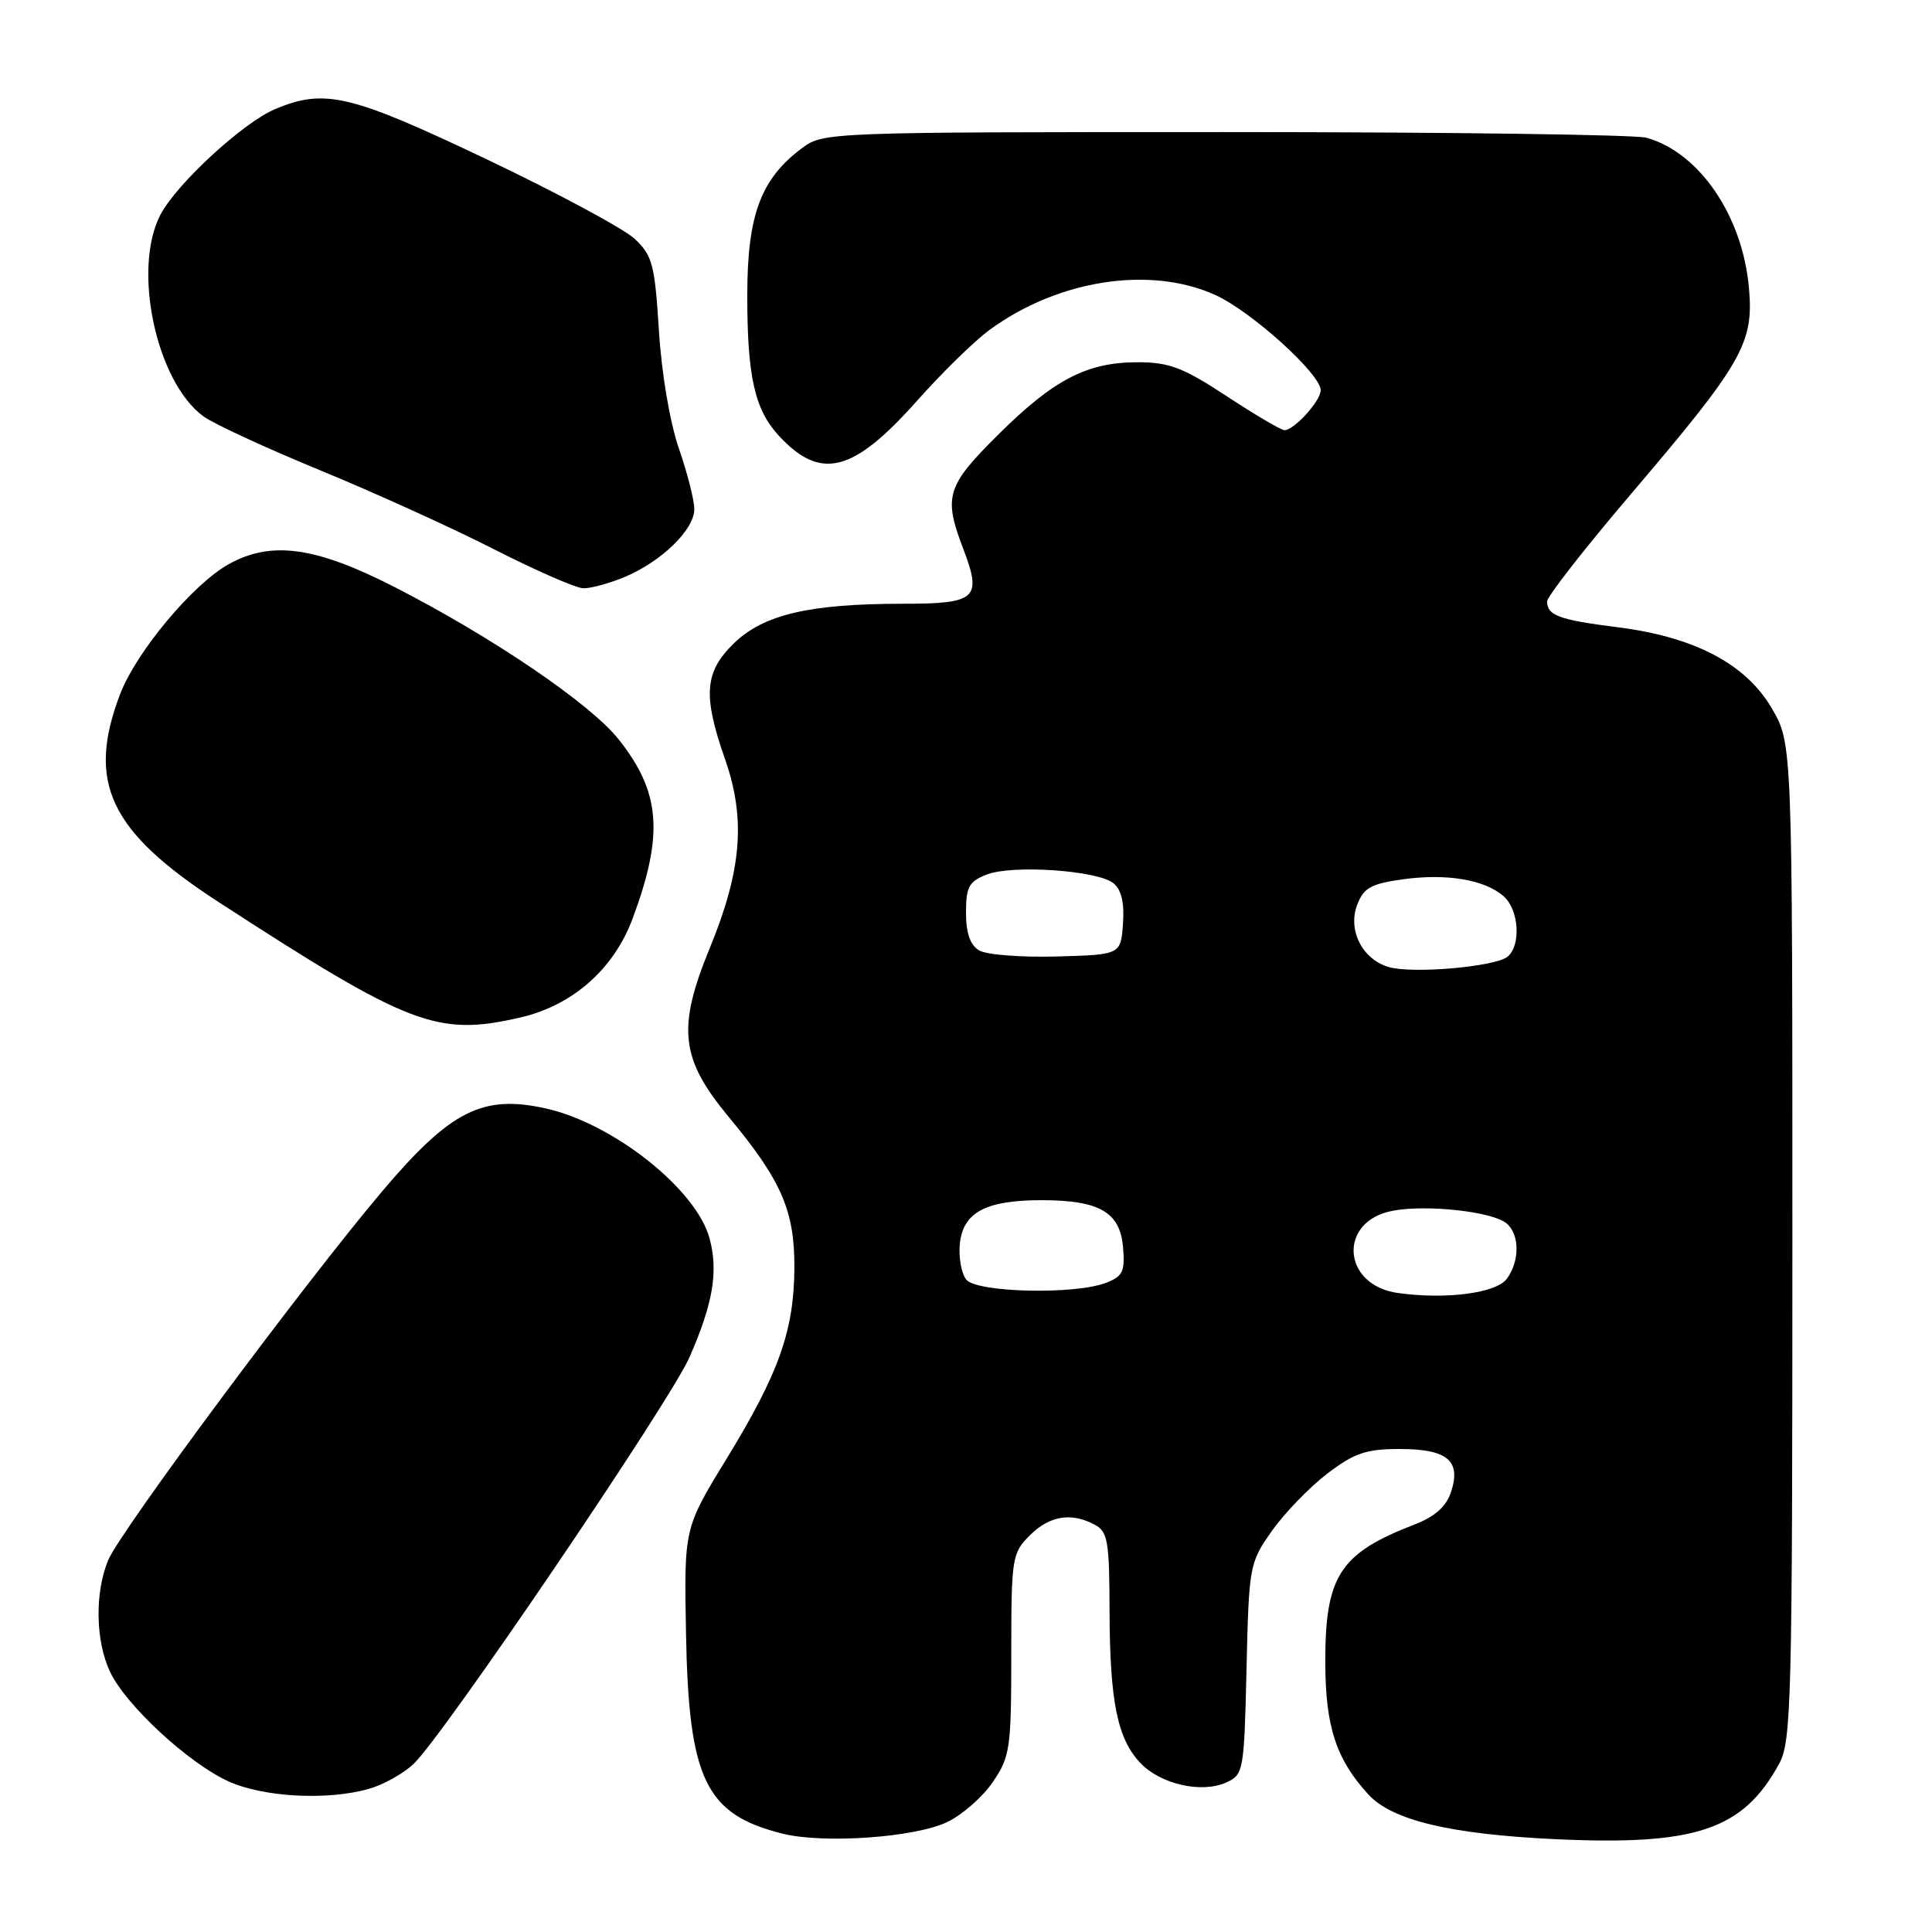 <?xml version="1.0" encoding="UTF-8" standalone="no"?>
<!DOCTYPE svg PUBLIC "-//W3C//DTD SVG 1.1//EN" "http://www.w3.org/Graphics/SVG/1.1/DTD/svg11.dtd" >
<svg xmlns="http://www.w3.org/2000/svg" xmlns:xlink="http://www.w3.org/1999/xlink" version="1.1" viewBox="0 0 256 256">
 <g >
 <path fill="currentColor"
d=" M 125.49 241.44 C 127.49 240.49 130.22 238.10 131.56 236.12 C 133.84 232.76 134.00 231.69 134.00 219.22 C 134.00 206.42 134.09 205.81 136.45 203.45 C 139.08 200.83 141.94 200.36 145.07 202.04 C 146.78 202.95 147.00 204.22 147.02 213.29 C 147.05 225.40 148.04 230.35 151.08 233.58 C 153.75 236.42 159.23 237.67 162.50 236.18 C 164.77 235.15 164.86 234.68 165.17 221.14 C 165.49 207.43 165.56 207.08 168.53 202.86 C 170.19 200.50 173.49 197.09 175.85 195.28 C 179.46 192.53 181.01 192.00 185.46 192.00 C 191.80 192.00 193.65 193.55 192.26 197.72 C 191.62 199.64 190.13 200.97 187.42 202.01 C 177.47 205.85 175.56 208.84 175.61 220.50 C 175.65 228.85 177.06 233.12 181.31 237.77 C 184.45 241.20 192.15 243.04 206.07 243.70 C 224.72 244.57 230.95 242.47 235.74 233.72 C 237.37 230.74 237.50 225.60 237.50 164.50 C 237.50 98.50 237.50 98.50 234.75 93.82 C 231.30 87.95 224.51 84.39 214.32 83.11 C 206.60 82.14 205.00 81.55 205.00 79.69 C 205.00 79.04 209.99 72.65 216.08 65.50 C 230.94 48.05 232.41 45.47 231.74 38.11 C 230.88 28.57 225.16 20.21 218.17 18.25 C 216.70 17.84 191.57 17.50 162.32 17.50 C 109.92 17.50 109.11 17.53 106.32 19.59 C 100.83 23.66 99.03 28.45 99.02 39.01 C 99.00 49.86 99.99 54.29 103.23 57.77 C 108.76 63.72 113.04 62.63 121.50 53.12 C 124.80 49.40 129.12 45.18 131.10 43.73 C 140.17 37.07 152.36 35.18 161.00 39.07 C 165.78 41.23 175.00 49.55 175.00 51.71 C 175.00 53.12 171.48 57.00 170.20 57.00 C 169.76 57.00 166.32 54.98 162.55 52.50 C 156.76 48.70 154.94 48.00 150.75 48.00 C 144.03 48.00 139.63 50.28 132.25 57.61 C 125.42 64.39 124.99 65.79 127.62 72.68 C 130.16 79.32 129.41 80.00 119.67 80.00 C 107.28 80.00 101.20 81.42 97.28 85.21 C 93.34 89.03 93.10 92.11 96.07 100.59 C 98.84 108.50 98.29 115.28 94.06 125.60 C 89.69 136.23 90.15 140.29 96.59 148.04 C 103.55 156.42 105.30 160.44 105.26 168.00 C 105.21 176.33 103.22 181.94 96.26 193.32 C 90.64 202.50 90.64 202.50 90.90 216.42 C 91.25 235.78 93.47 240.40 103.65 242.96 C 109.09 244.33 121.18 243.49 125.49 241.44 Z  M 48.92 237.02 C 50.79 236.49 53.42 235.02 54.76 233.77 C 58.63 230.18 88.79 185.72 91.37 179.82 C 94.49 172.70 95.20 168.46 94.02 164.09 C 92.28 157.61 81.29 148.88 72.35 146.88 C 63.96 145.00 59.70 147.15 50.66 157.83 C 40.36 170.01 15.96 202.85 14.34 206.72 C 12.54 211.03 12.65 217.45 14.59 221.54 C 16.69 225.97 24.98 233.63 30.27 236.04 C 34.92 238.15 43.43 238.60 48.92 237.02 Z  M 68.95 134.82 C 75.87 133.23 81.33 128.41 83.82 121.73 C 87.97 110.57 87.54 104.99 81.99 97.99 C 78.26 93.27 65.27 84.44 52.31 77.80 C 41.82 72.43 35.96 71.62 30.32 74.75 C 25.55 77.40 18.04 86.39 15.90 92.02 C 11.46 103.70 14.52 110.15 28.94 119.51 C 54.30 135.97 57.94 137.36 68.95 134.82 Z  M 82.78 76.45 C 87.65 74.41 92.00 70.18 92.00 67.47 C 92.00 66.28 91.08 62.66 89.95 59.41 C 88.76 55.95 87.66 49.48 87.31 43.79 C 86.76 35.03 86.45 33.85 84.10 31.65 C 82.67 30.31 73.84 25.56 64.47 21.10 C 46.42 12.51 43.03 11.71 36.49 14.44 C 32.24 16.21 23.38 24.37 21.25 28.47 C 17.50 35.69 20.72 50.67 27.00 55.20 C 28.38 56.19 35.35 59.41 42.50 62.35 C 49.65 65.29 60.00 69.99 65.50 72.80 C 71.00 75.60 76.30 77.92 77.28 77.95 C 78.26 77.98 80.74 77.30 82.78 76.45 Z  M 185.23 171.33 C 177.79 170.29 177.26 161.79 184.55 160.43 C 189.06 159.58 197.74 160.54 199.61 162.09 C 201.37 163.55 201.40 167.07 199.67 169.44 C 198.27 171.35 191.64 172.22 185.23 171.33 Z  M 128.05 169.57 C 127.40 168.78 127.01 166.65 127.18 164.84 C 127.59 160.65 130.60 159.03 138.00 159.03 C 145.68 159.03 148.42 160.61 148.81 165.27 C 149.08 168.51 148.78 169.13 146.50 170.00 C 142.36 171.57 129.47 171.27 128.05 169.57 Z  M 184.02 128.14 C 180.49 127.11 178.54 123.22 179.85 119.85 C 180.70 117.64 181.70 117.09 185.90 116.51 C 191.71 115.71 196.75 116.56 199.25 118.77 C 201.28 120.55 201.57 125.29 199.75 126.77 C 198.09 128.11 187.16 129.06 184.02 128.14 Z  M 129.75 125.94 C 128.55 125.23 128.00 123.65 128.00 120.93 C 128.00 117.52 128.39 116.80 130.75 115.88 C 134.18 114.55 145.49 115.33 147.56 117.05 C 148.60 117.91 149.00 119.66 148.80 122.41 C 148.50 126.50 148.50 126.50 140.00 126.74 C 135.32 126.87 130.71 126.51 129.75 125.94 Z "/>
</g>
</svg>